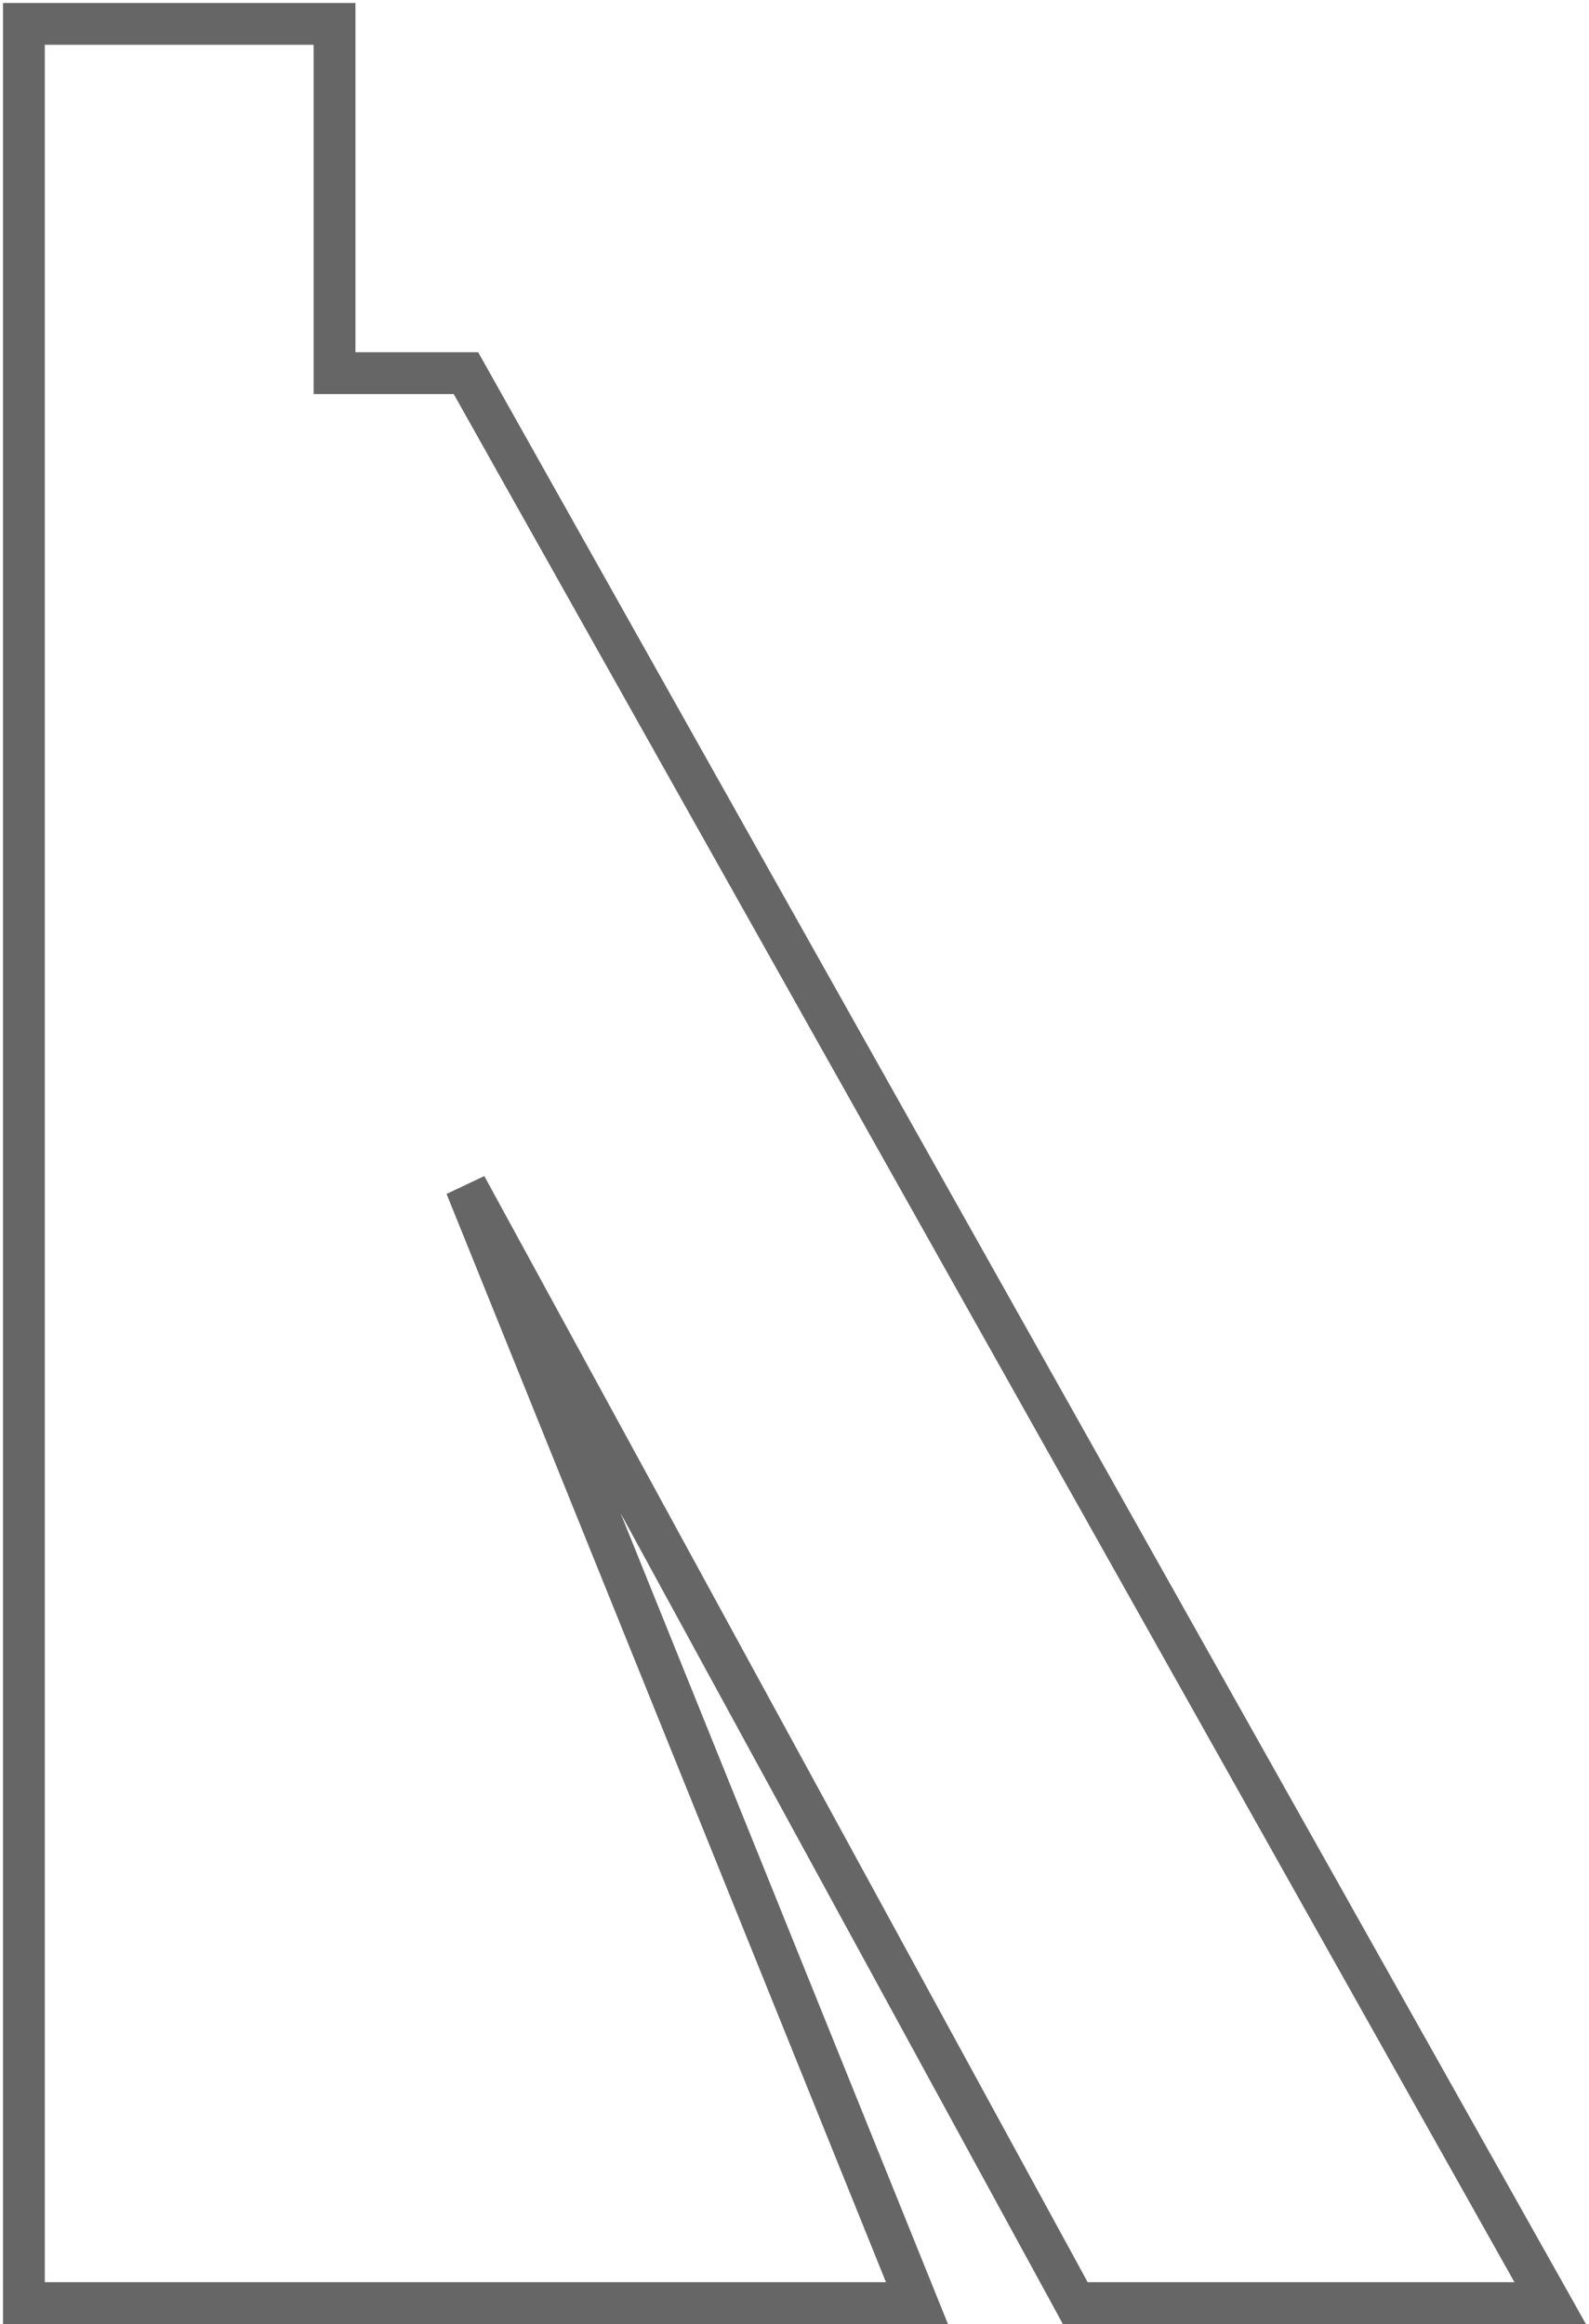 <svg width="266" height="389" viewBox="0 0 266 389" fill="none" xmlns="http://www.w3.org/2000/svg">
<path d="M4 385.5V4H56V62.46H78L259.5 385.5H180L78 198.53L153.5 385.5H4Z" stroke="#666666" stroke-width="7"/>
</svg>
